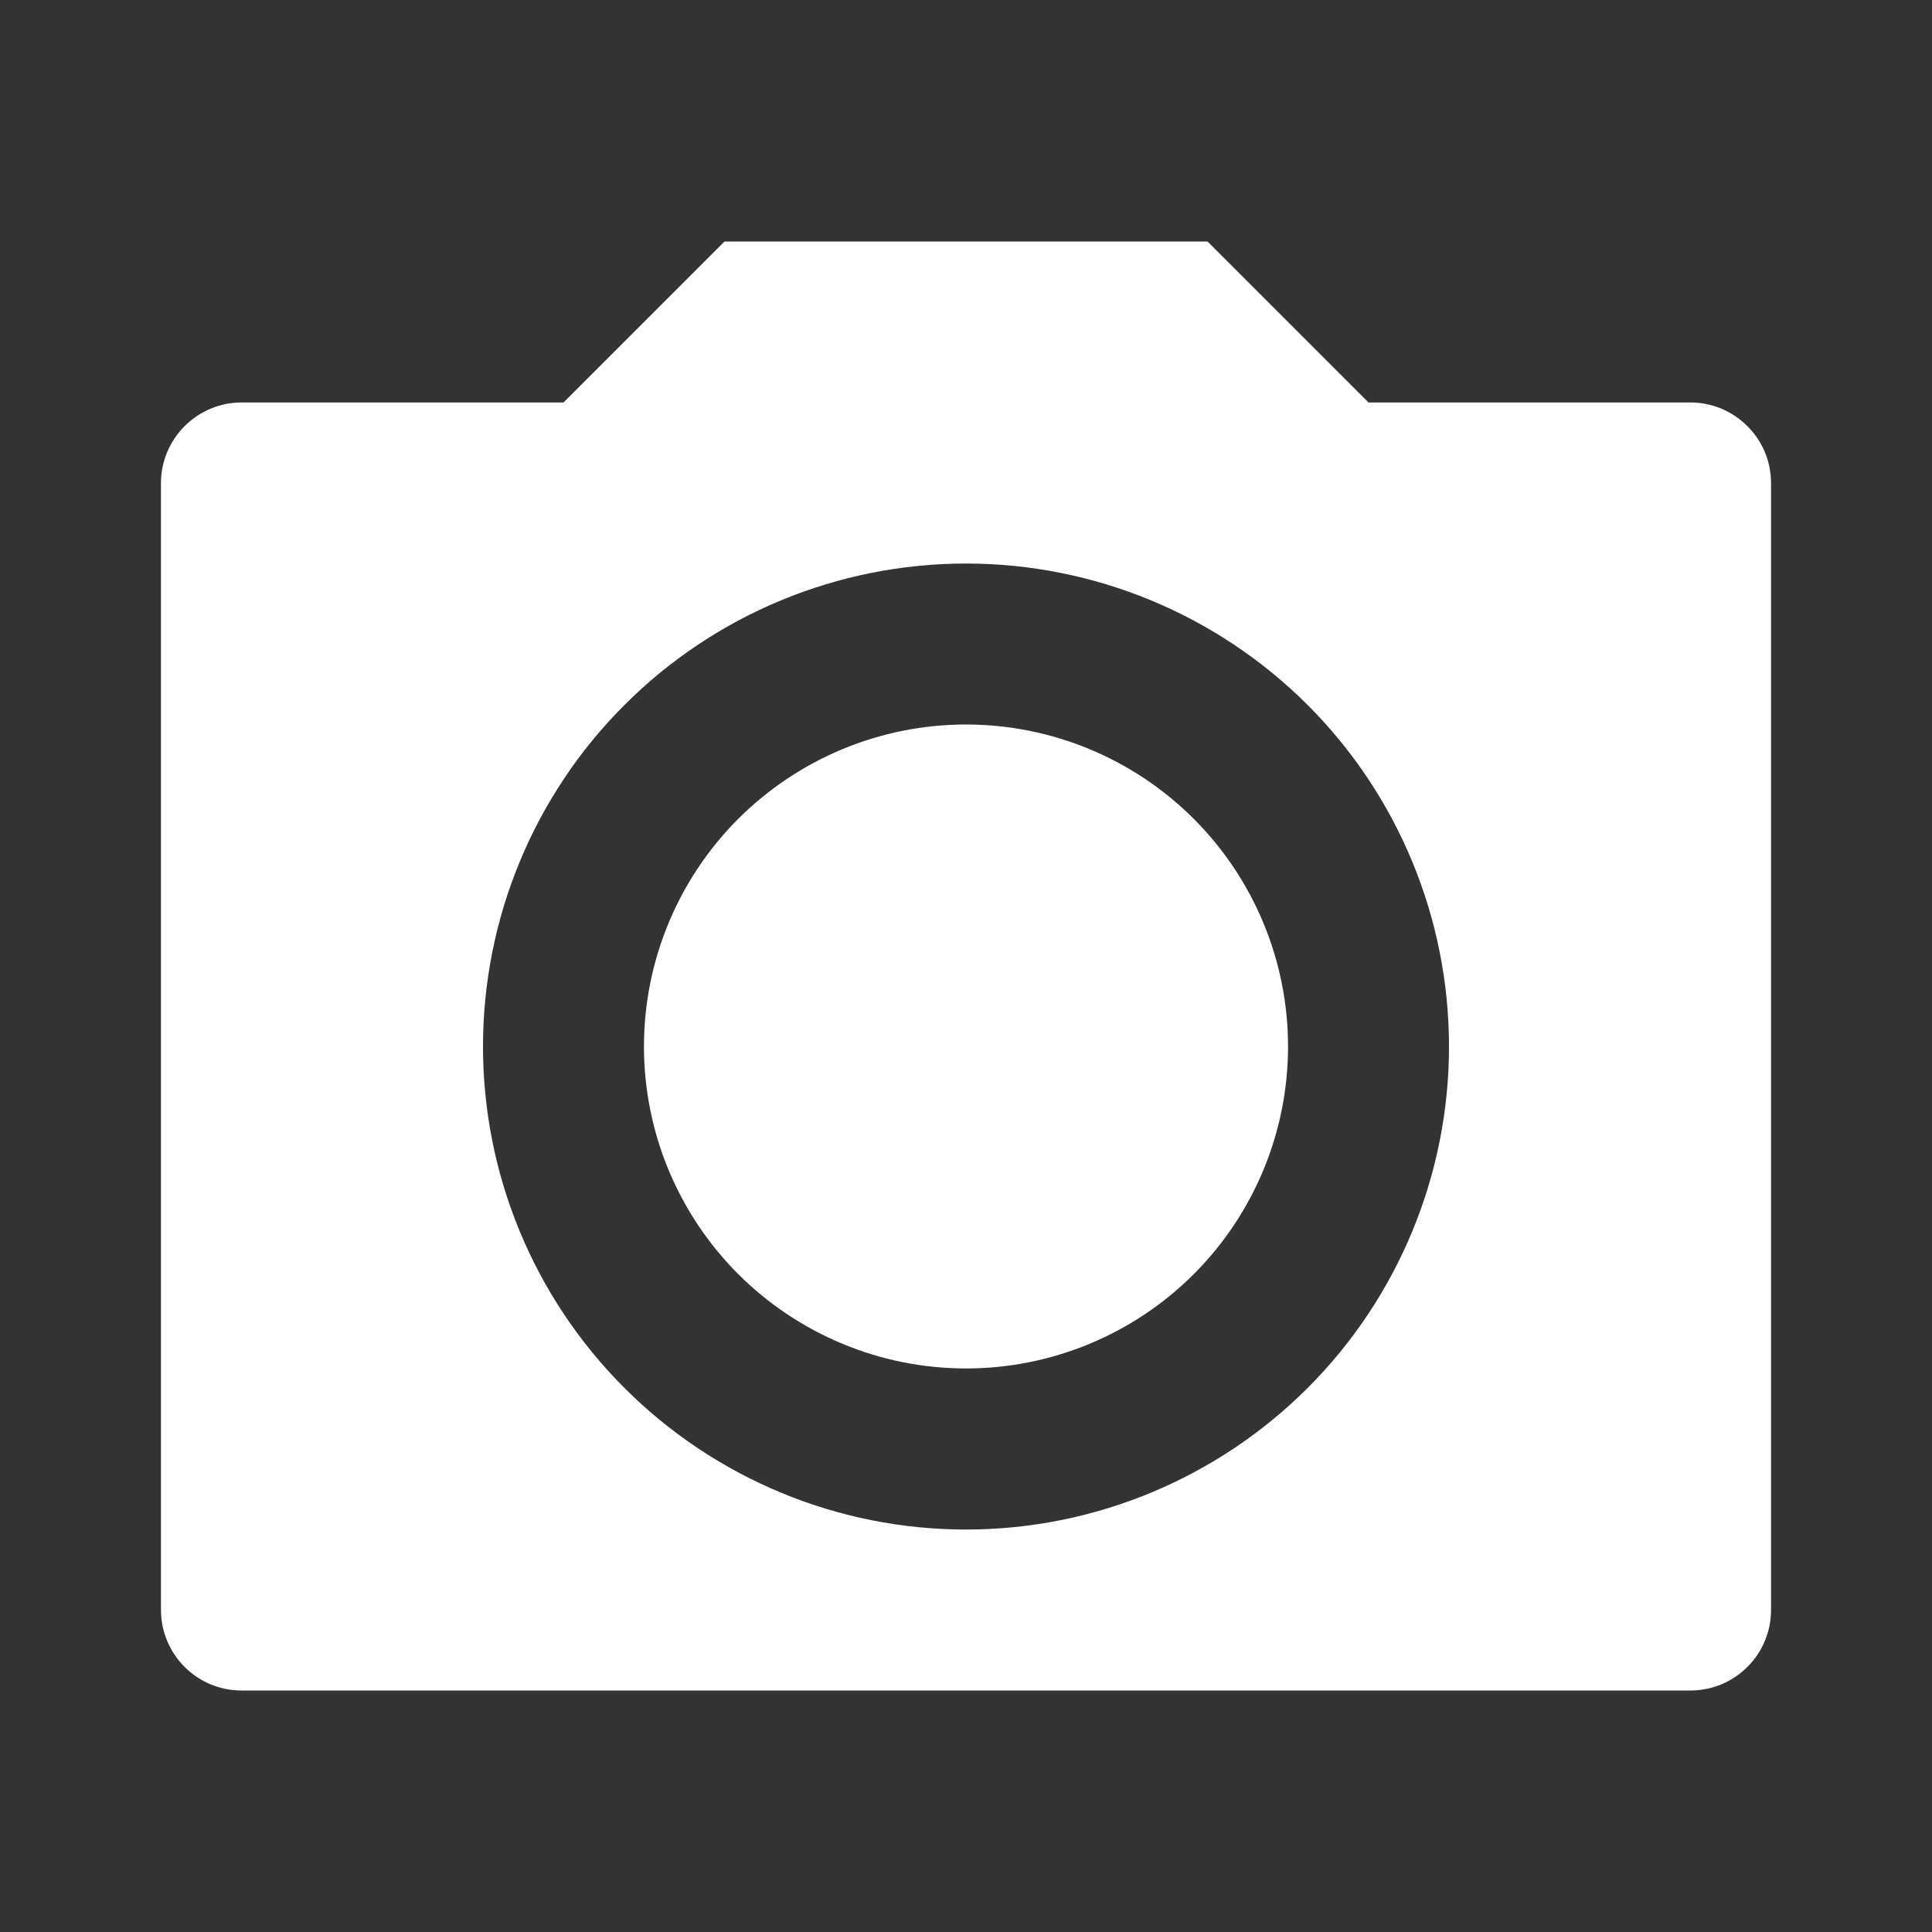 <svg width="16" height="16" viewBox="0 0 16 16" fill="none" xmlns="http://www.w3.org/2000/svg">
<rect x="0" y="0" width="16" height="16" fill="#333333" stroke="none"/>
<g clip-path="url(#clip0_1013_22104)">
<path d="M6 2H10L11.333 3.333H14C14.177 3.333 14.346 3.404 14.471 3.529C14.597 3.654 14.667 3.823 14.667 4V13.333C14.667 13.51 14.597 13.68 14.471 13.805C14.346 13.93 14.177 14 14 14H2C1.823 14 1.654 13.93 1.529 13.805C1.404 13.68 1.333 13.51 1.333 13.333V4C1.333 3.823 1.404 3.654 1.529 3.529C1.654 3.404 1.823 3.333 2 3.333H4.667L6 2ZM8 12.667C9.061 12.667 10.078 12.245 10.829 11.495C11.579 10.745 12 9.728 12 8.667C12 7.606 11.579 6.588 10.829 5.838C10.078 5.088 9.061 4.667 8 4.667C6.939 4.667 5.922 5.088 5.172 5.838C4.421 6.588 4 7.606 4 8.667C4 9.728 4.421 10.745 5.172 11.495C5.922 12.245 6.939 12.667 8 12.667ZM8 11.333C7.293 11.333 6.615 11.052 6.114 10.552C5.614 10.052 5.333 9.374 5.333 8.667C5.333 7.959 5.614 7.281 6.114 6.781C6.615 6.281 7.293 6 8 6C8.707 6 9.386 6.281 9.886 6.781C10.386 7.281 10.667 7.959 10.667 8.667C10.667 9.374 10.386 10.052 9.886 10.552C9.386 11.052 8.707 11.333 8 11.333Z" fill="white"/>
</g>
<defs>
<clipPath id="clip0_1013_22104">
<rect width="16" height="16" fill="white"/>
</clipPath>
</defs>
</svg>

